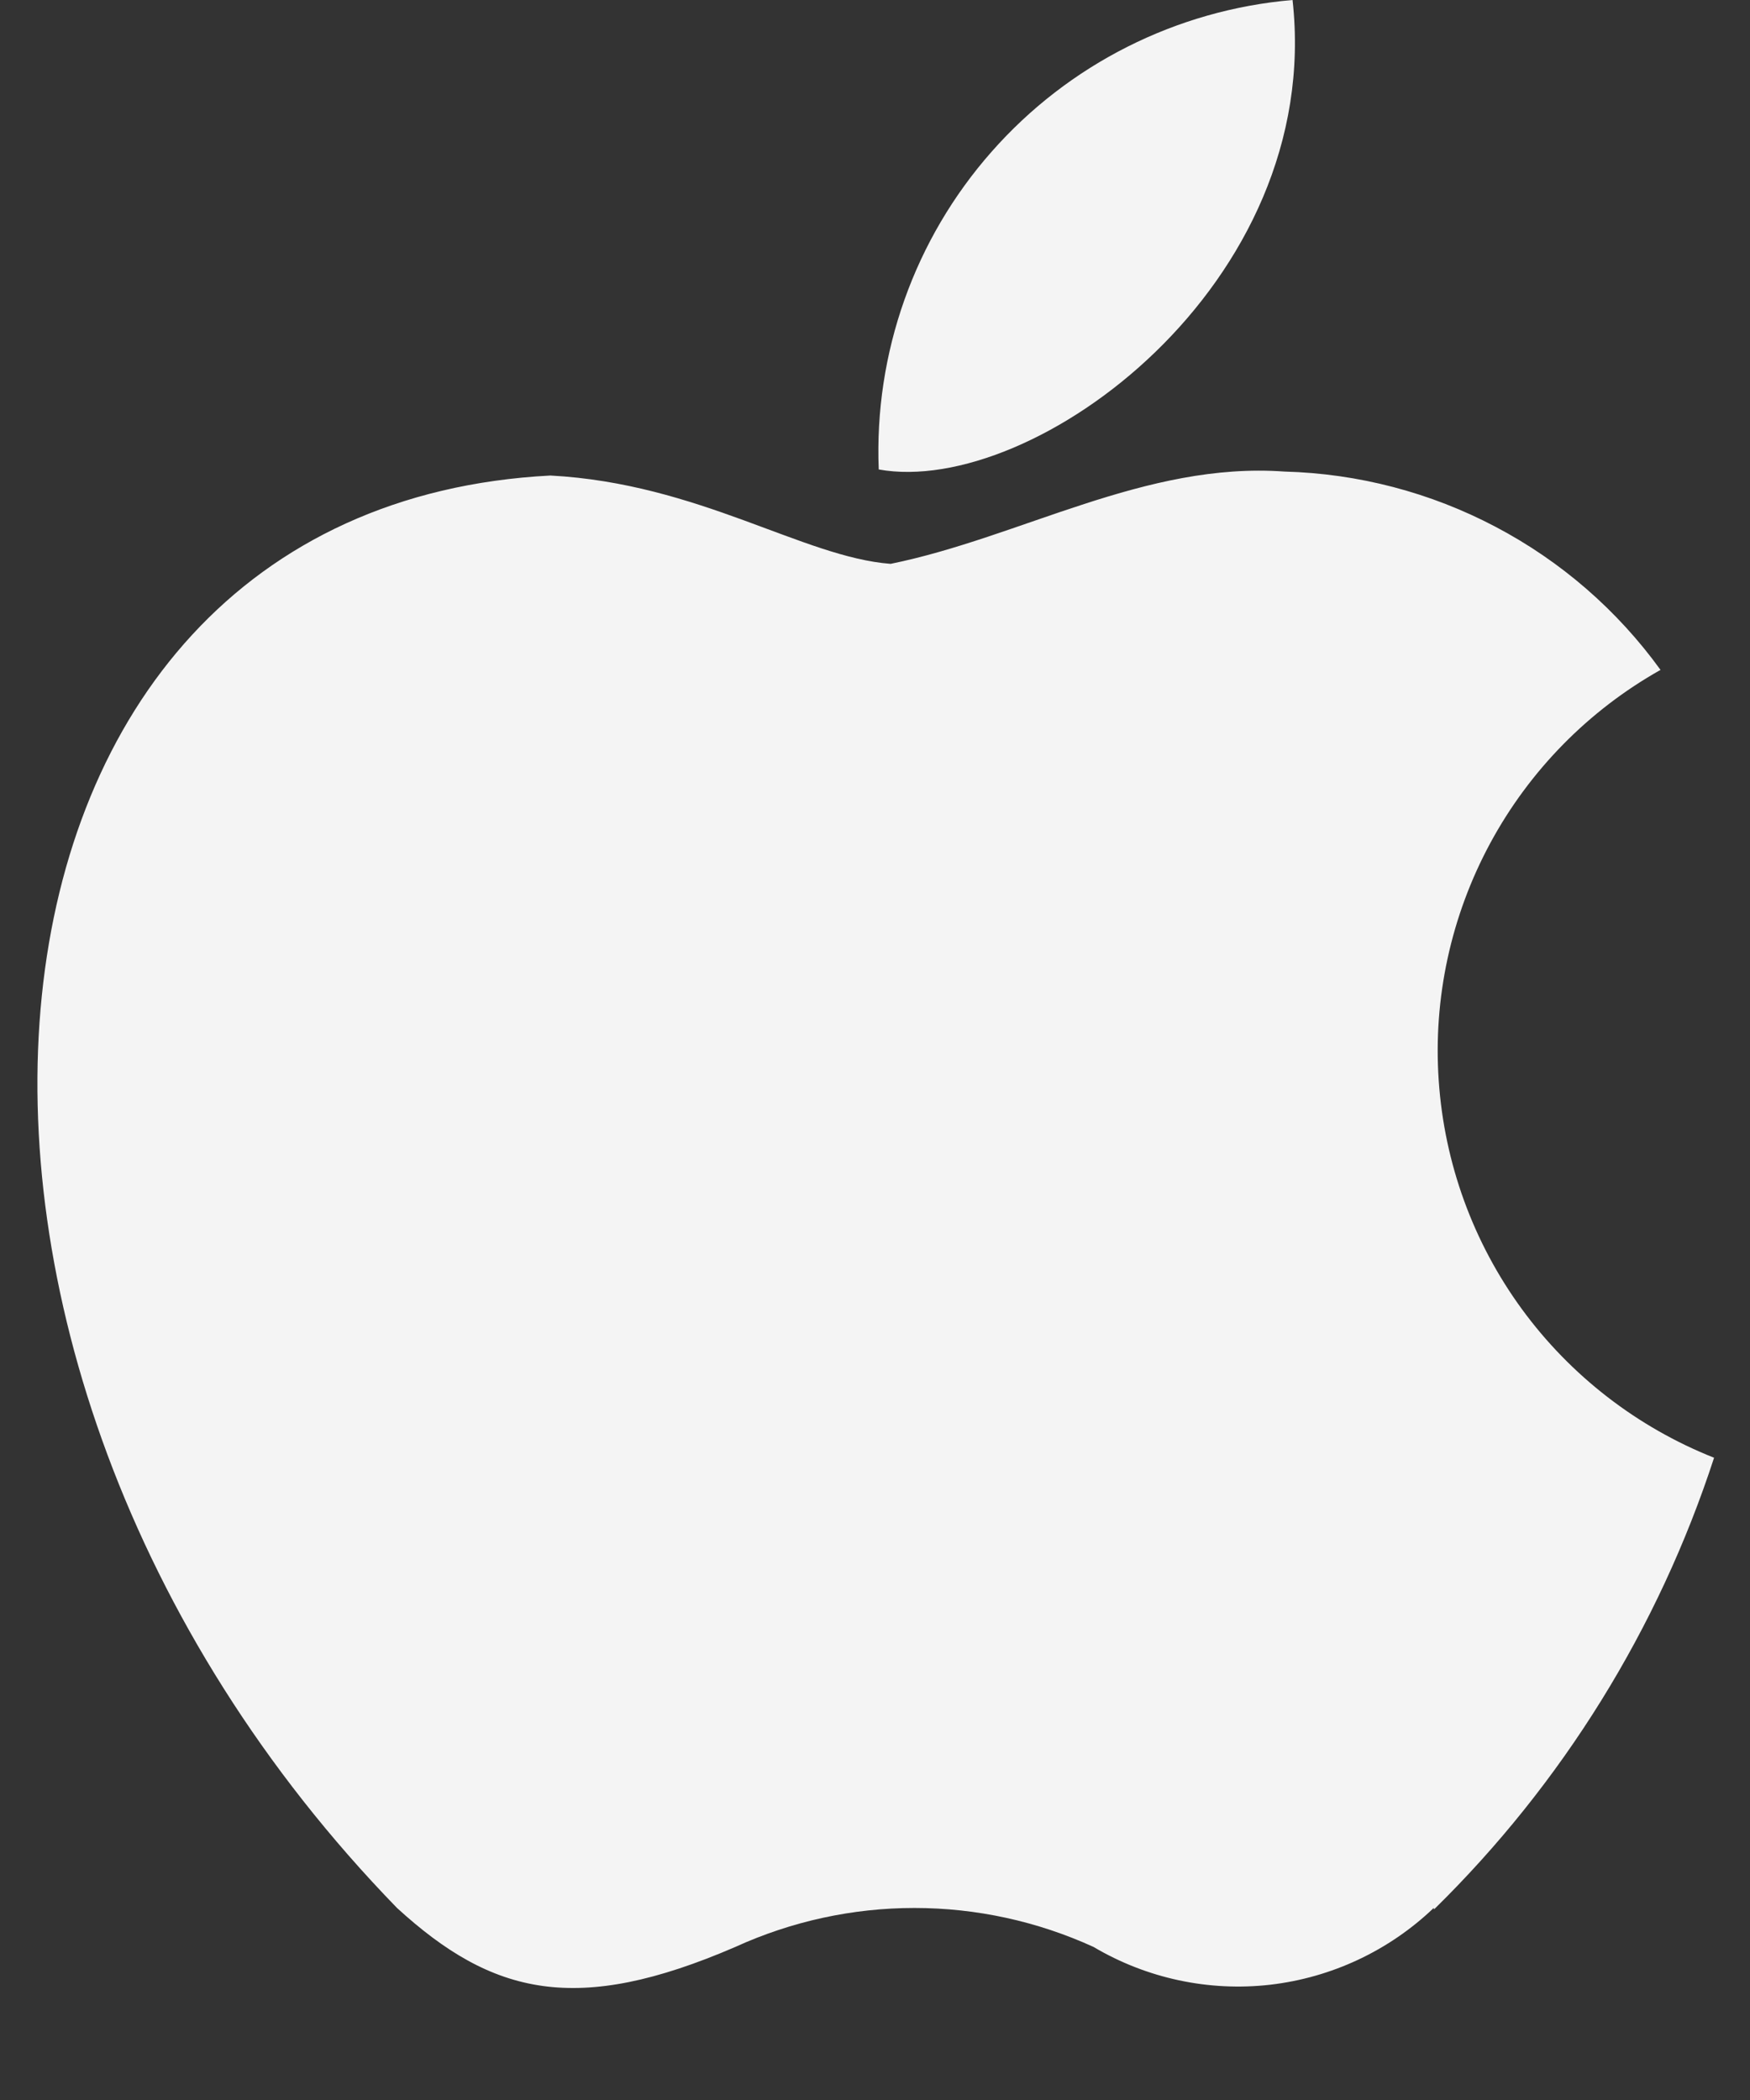 <svg width="15" height="18" viewBox="0 0 15 18" fill="none" xmlns="http://www.w3.org/2000/svg">
<rect x="0" y="0" width="15" height="18" fill="#333333" stroke="none"/>
<path d="M12.289 16.354C11.906 16.72 11.414 16.951 10.887 17.012C10.361 17.072 9.829 16.958 9.373 16.688C8.891 16.468 8.368 16.354 7.838 16.354C7.308 16.354 6.785 16.468 6.303 16.688C4.944 17.275 4.223 17.104 3.403 16.354C-1.217 11.6 -0.534 4.349 4.718 4.076C5.992 4.144 6.884 4.776 7.634 4.833C8.749 4.606 9.817 3.956 11.01 4.042C11.642 4.059 12.261 4.221 12.82 4.516C13.379 4.81 13.863 5.23 14.233 5.742C13.616 6.089 13.11 6.604 12.773 7.228C12.437 7.851 12.283 8.557 12.332 9.263C12.38 9.97 12.627 10.649 13.044 11.22C13.462 11.792 14.034 12.234 14.692 12.495C14.215 13.959 13.392 15.287 12.292 16.366L12.289 16.354ZM7.532 4.024C7.492 3.026 7.838 2.05 8.499 1.301C9.159 0.551 10.084 0.085 11.079 0C11.35 2.439 8.857 4.263 7.532 4.024Z" fill="#F4F4F4"/>
</svg>
